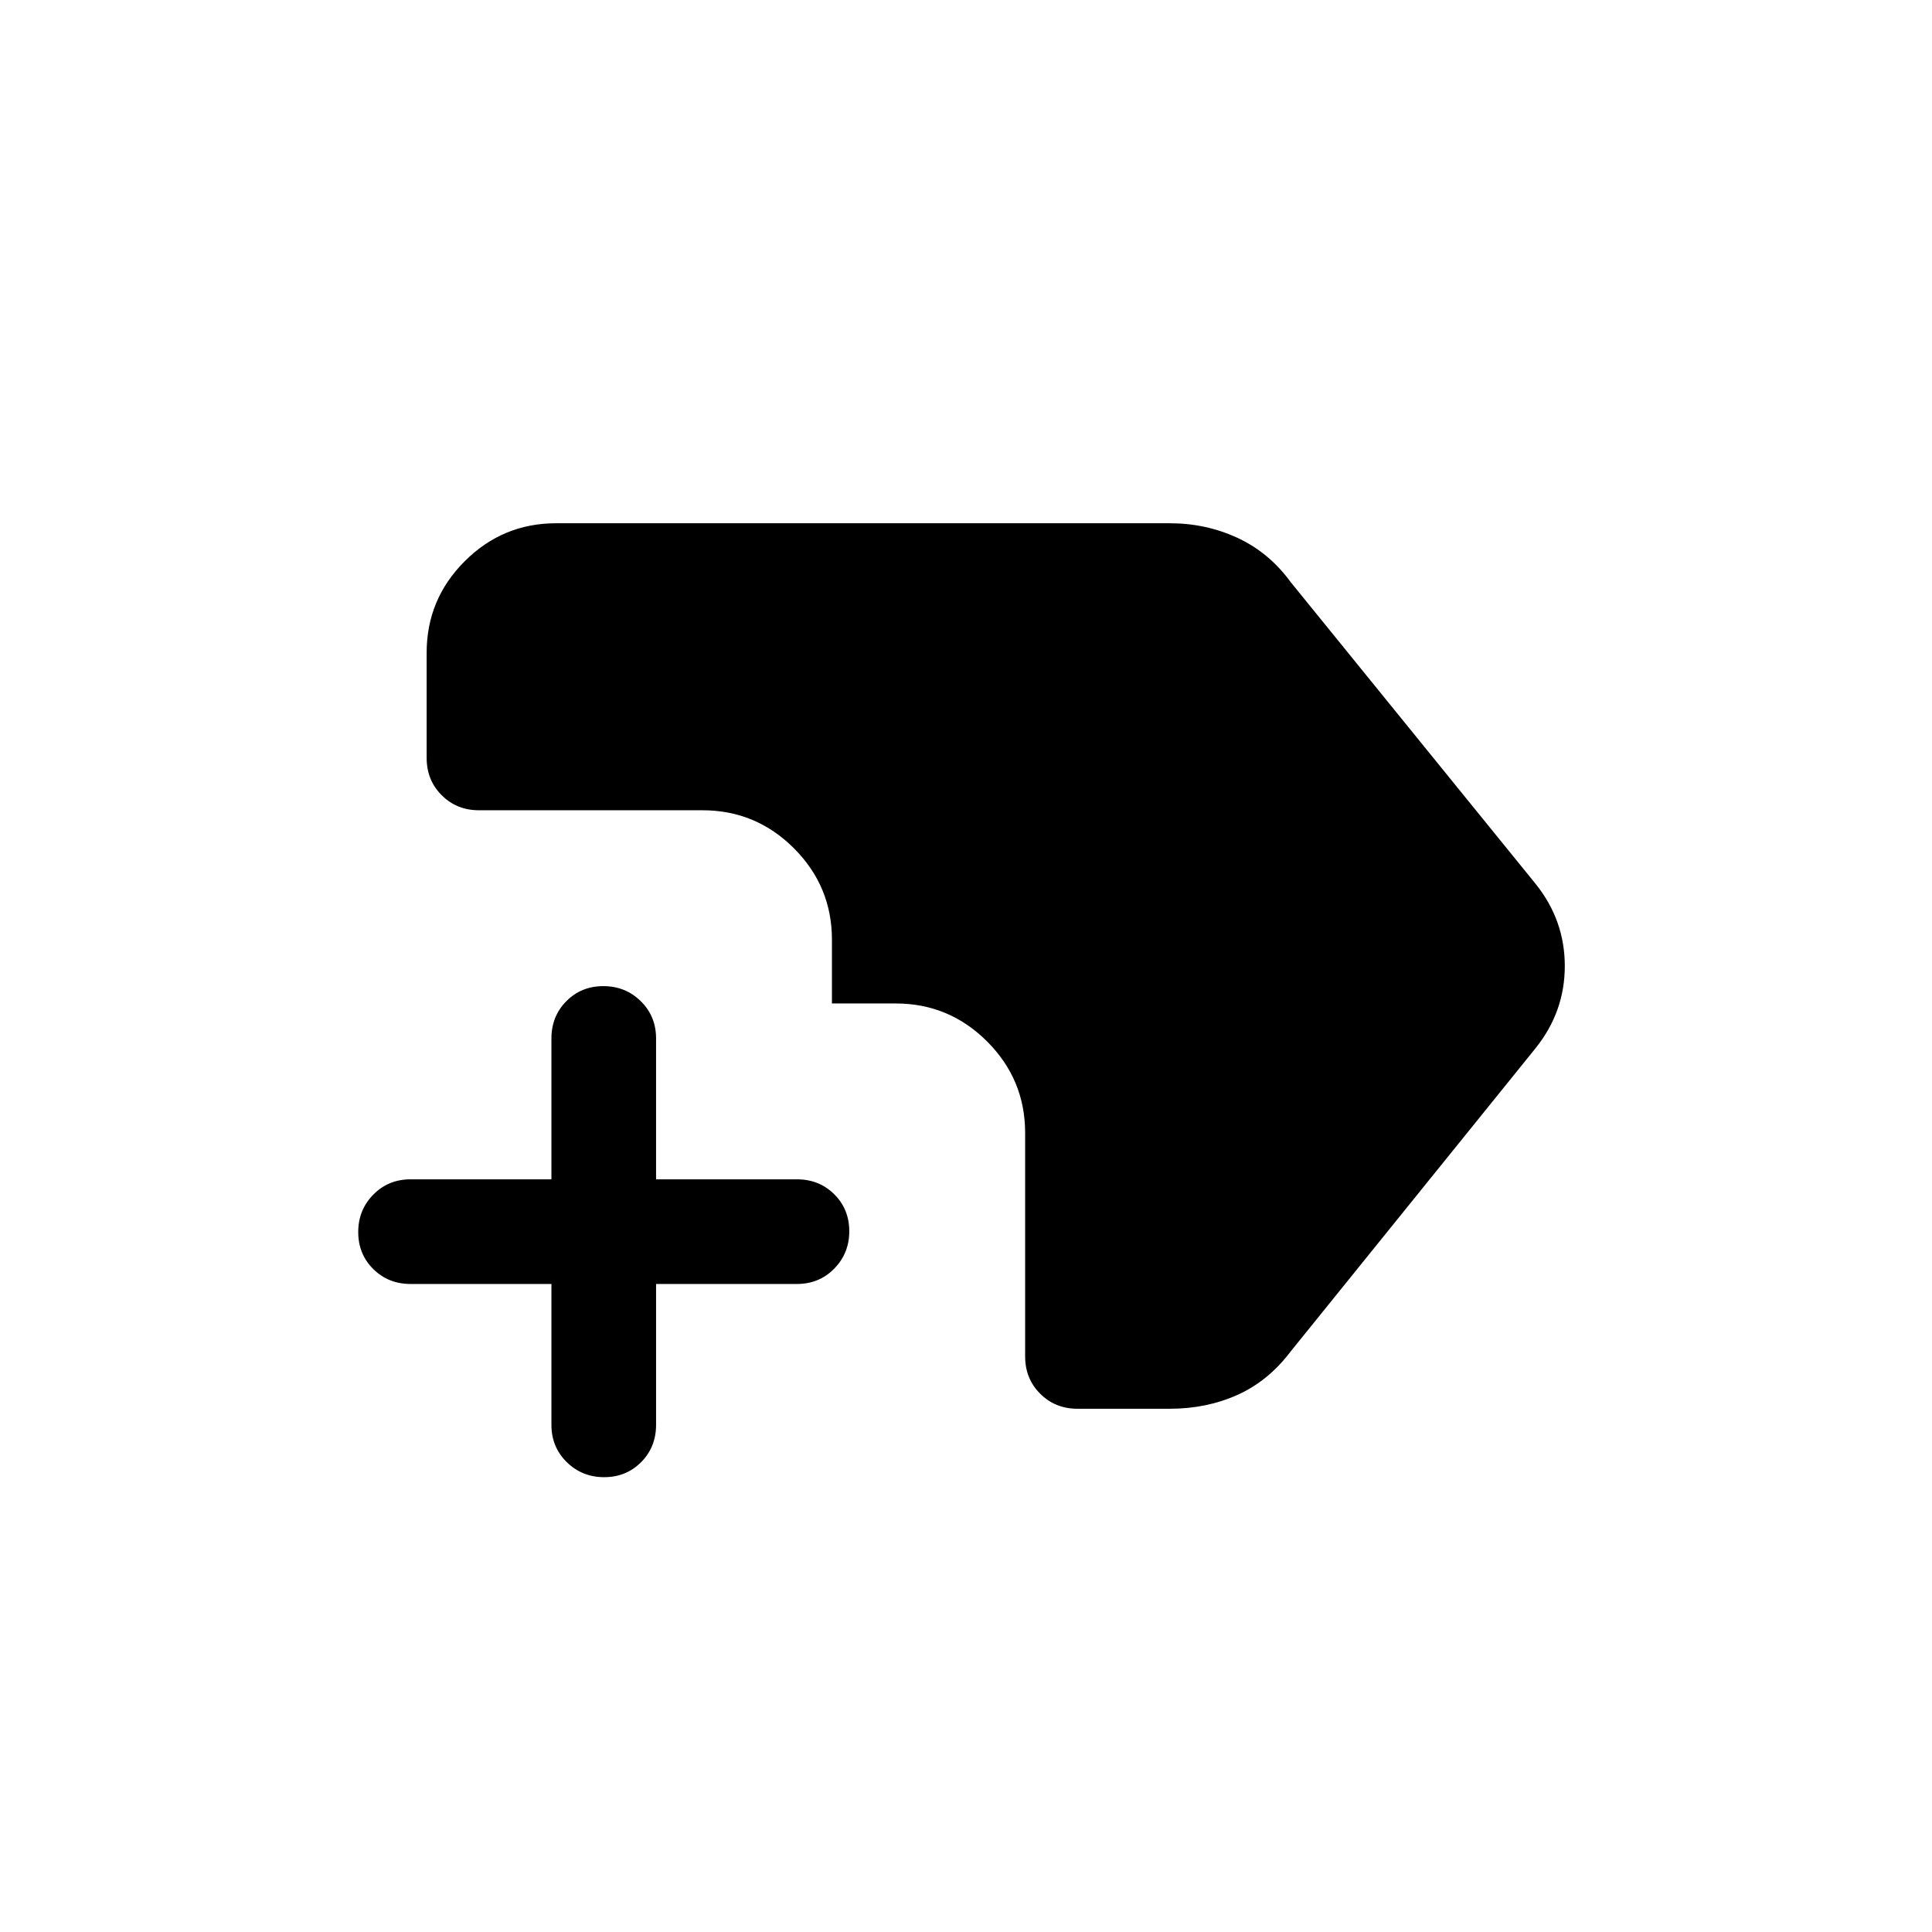 <svg xmlns="http://www.w3.org/2000/svg" height="20" viewBox="0 -960 960 960" width="20"><path d="M300.197-226.001q-10.966 0-18.581-7.475-7.615-7.474-7.615-18.524v-70.001H204q-11.05 0-18.524-7.418-7.475-7.418-7.475-18.384 0-10.966 7.475-18.581 7.474-7.615 18.524-7.615h70.001V-444q0-11.05 7.418-18.524 7.418-7.475 18.384-7.475 10.966 0 18.581 7.475 7.615 7.474 7.615 18.524v70.001H396q11.05 0 18.524 7.418 7.475 7.418 7.475 18.384 0 10.966-7.475 18.581-7.474 7.615-18.524 7.615h-70.001V-252q0 11.05-7.418 18.524-7.418 7.475-18.384 7.475Zm235.187-34q-11.049 0-18.524-7.475-7.475-7.475-7.475-18.525v-111.077q0-26.527-18.89-45.417t-45.417-18.89h-31.693v-31.693q0-26.527-18.89-45.417t-45.417-18.89H238.001q-11.05 0-18.525-7.475-7.475-7.475-7.475-18.524v-52.307q0-26.527 18.891-45.417 18.89-18.891 45.417-18.891h304.998q17.93 0 33.619 7.27 15.689 7.269 26.458 22.038l121.692 149.922q14.461 18.066 14.461 40.764 0 22.697-14.461 40.774L641.384-288.54q-11.154 14.769-26.493 21.654-15.339 6.885-33.584 6.885h-45.923Z"/></svg>